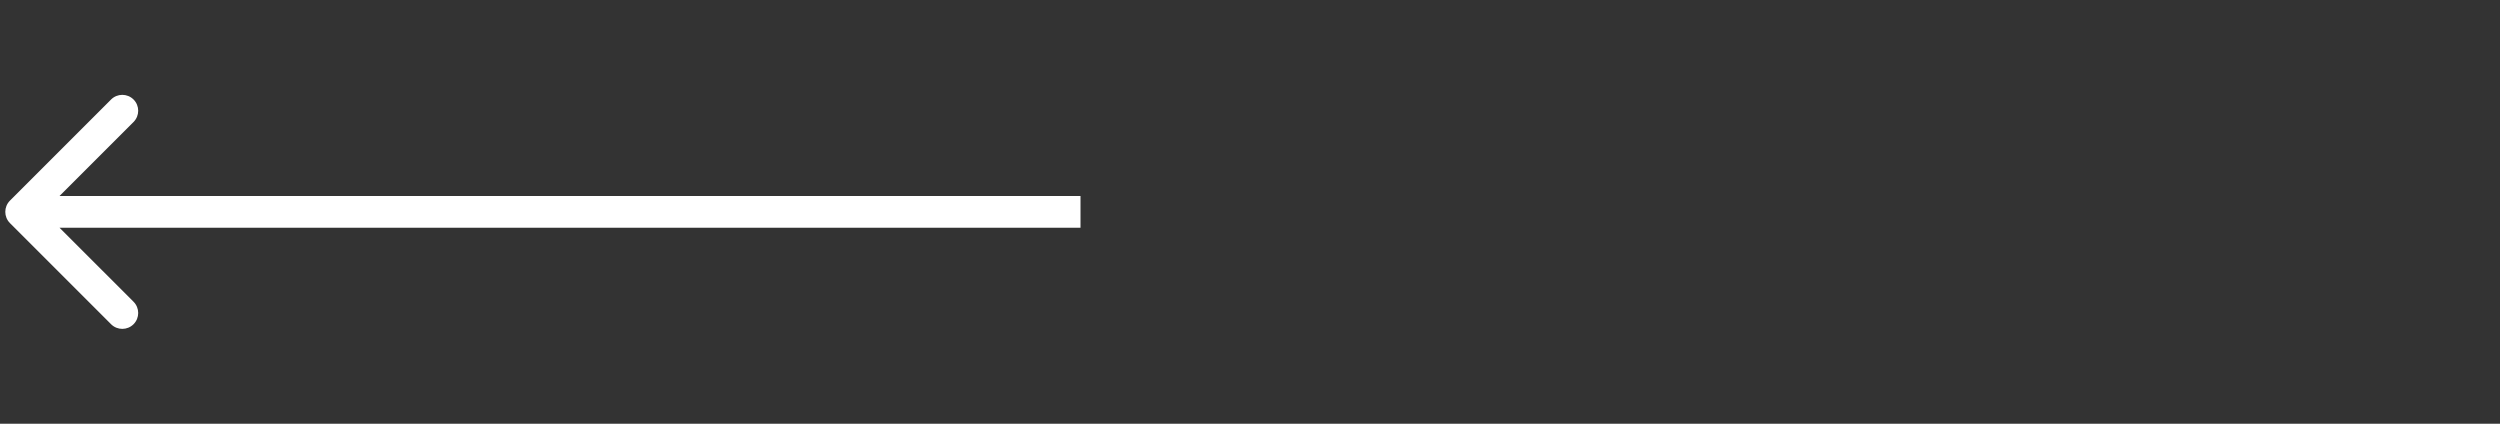 <svg width="236" height="40" viewBox="0 0 236 40" fill="none" xmlns="http://www.w3.org/2000/svg"><rect x="0" y="0" width="236" height="40" fill="#333333" stroke="none"/><path xmlns="http://www.w3.org/2000/svg" id="Arrow 1" d="M0.939 18.939C0.354 19.525 0.354 20.475 0.939 21.061L10.485 30.607C11.071 31.192 12.021 31.192 12.607 30.607C13.192 30.021 13.192 29.071 12.607 28.485L4.121 20L12.607 11.515C13.192 10.929 13.192 9.979 12.607 9.393C12.021 8.808 11.071 8.808 10.485 9.393L0.939 18.939ZM102 18.5L2 18.5L2 21.5L102 21.5L102 18.5Z" fill="white"/></svg>